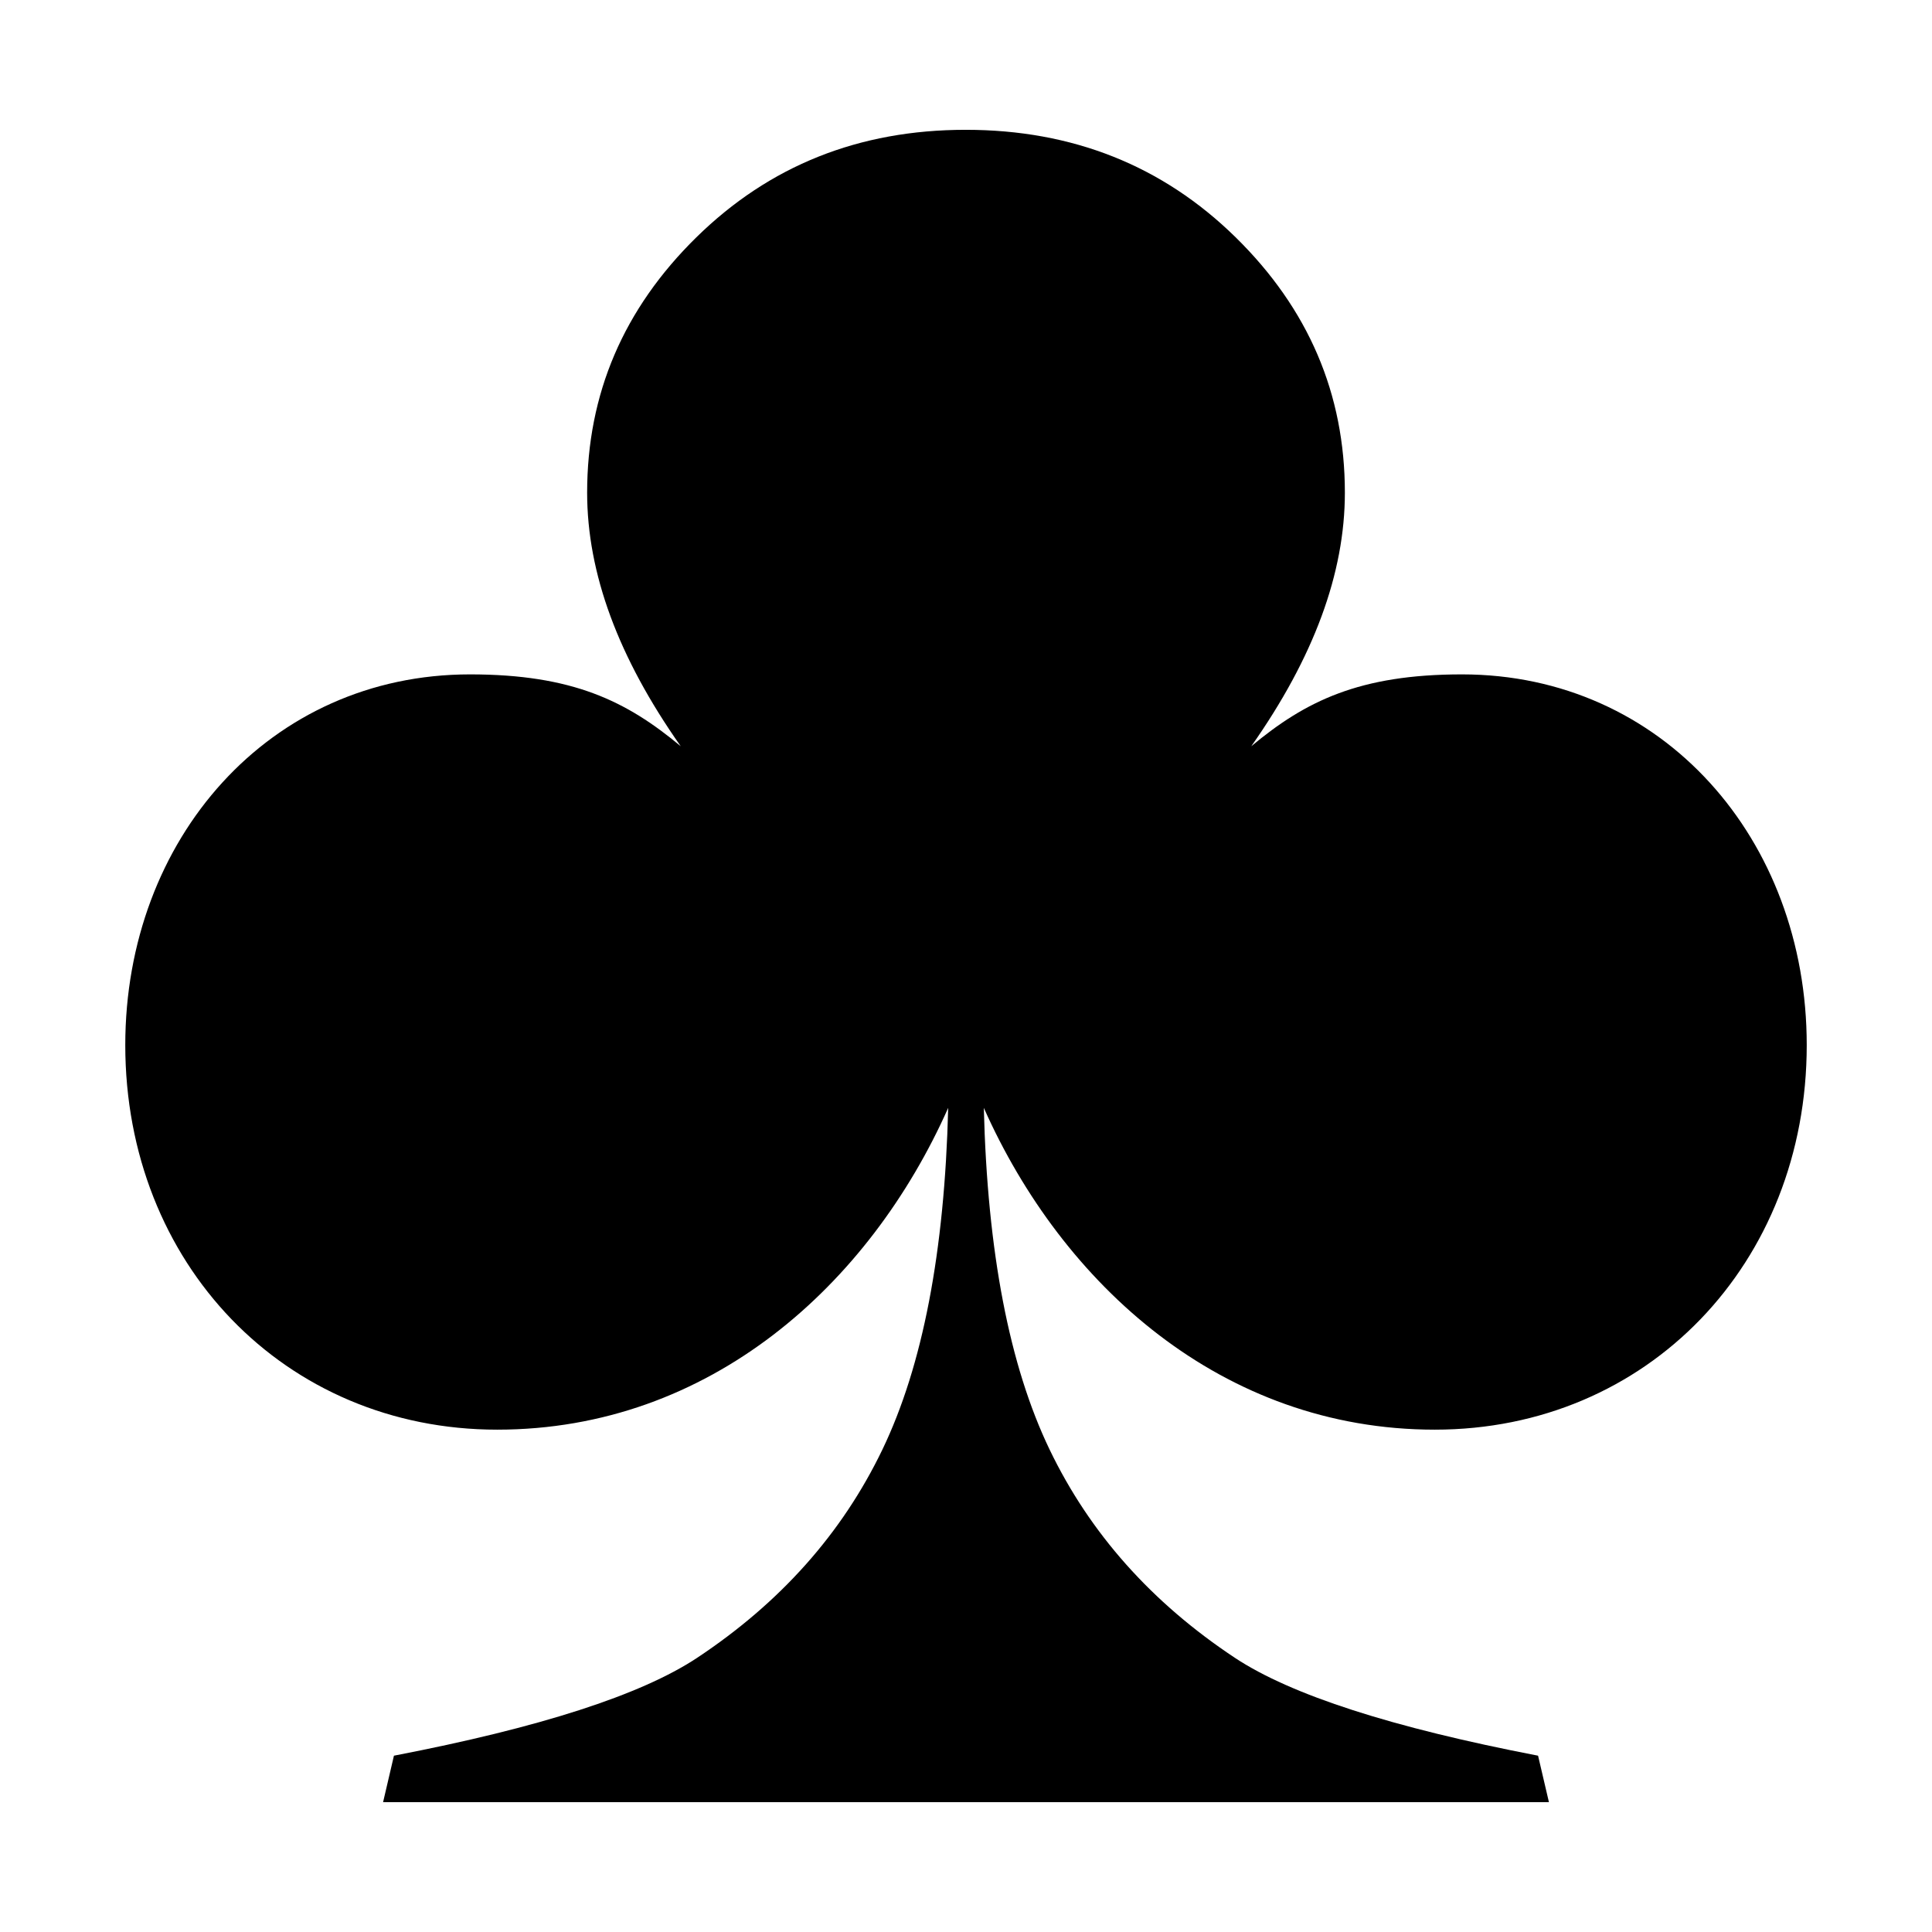 <?xml version="1.0" encoding="UTF-8" standalone="no"?>
<!-- Created with Inkscape (http://www.inkscape.org/) -->

<svg
   xmlns:dc="http://purl.org/dc/elements/1.1/"
   xmlns:cc="http://creativecommons.org/ns#"
   xmlns:rdf="http://www.w3.org/1999/02/22-rdf-syntax-ns#"
   xmlns:svg="http://www.w3.org/2000/svg"
   xmlns="http://www.w3.org/2000/svg"
   xmlns:sodipodi="http://sodipodi.sourceforge.net/DTD/sodipodi-0.dtd"
   xmlns:inkscape="http://www.inkscape.org/namespaces/inkscape"
   width="100"
   height="100"
   id="svg2"
   version="1.1"
   inkscape:version="0.48.4 r9939"
   sodipodi:docname="diamonds.svg">
  <defs
     id="defs4" />
  <sodipodi:namedview
     id="base"
     pagecolor="#ffffff"
     bordercolor="#666666"
     borderopacity="1.0"
     inkscape:pageopacity="0.0"
     inkscape:pageshadow="2"
     inkscape:zoom="3.959798"
     inkscape:cx="34.788823"
     inkscape:cy="51.237309"
     inkscape:document-units="px"
     inkscape:current-layer="layer1"
     showgrid="false"
     inkscape:snap-global="true"
     inkscape:snap-object-midpoints="true"
     inkscape:window-width="1030"
     inkscape:window-height="972"
     inkscape:window-x="1"
     inkscape:window-y="24"
     inkscape:window-maximized="0" />
  <g
     inkscape:label="Layer 1"
     inkscape:groupmode="layer"
     id="layer1"
     transform="translate(0,-952.362)">
    <path
       inkscape:connector-curvature="0"
       id="path1937"
       d="m 49.984,959.081 c -5.531,7e-5 -10.164,1.859 -13.938,5.562 -3.773,3.703 -5.656,8.109 -5.656,13.219 6e-5,4.172 1.609,8.531 4.844,13.125 -2.802,-2.335 -5.595,-3.719 -10.906,-3.719 -10.391,-1e-5 -17.844,8.53 -17.844,19.187 -3e-5,11.301 8.248,19.906 19.25,19.906 11.016,0 19.282,-7.514 23.344,-16.656 -0.187,7.453 -1.32,13.352 -3.406,17.688 -2.086,4.336 -5.281,7.922 -9.594,10.781 -2.906,1.922 -8.141,3.609 -15.688,5.062 l -0.562,2.406 30.156,0 30.188,0 -0.562,-2.406 c -7.547,-1.453 -12.781,-3.141 -15.688,-5.062 -4.313,-2.859 -7.508,-6.445 -9.594,-10.781 -2.086,-4.336 -3.219,-10.234 -3.406,-17.688 4.062,9.142 12.328,16.656 23.344,16.656 11.002,0 19.25,-8.605 19.25,-19.906 0,-10.658 -7.453,-19.187 -17.844,-19.187 -5.311,0 -8.104,1.384 -10.906,3.719 3.234,-4.594 4.844,-8.953 4.844,-13.125 -6e-5,-5.109 -1.883,-9.516 -5.656,-13.219 -3.773,-3.703 -8.438,-5.562 -13.969,-5.562 z"
       style="font-size:144px;font-style:normal;font-weight:normal;fill:#000000;fill-opacity:1;stroke:none;font-family:Bitstream Vera Sans" />
  </g>
</svg>
